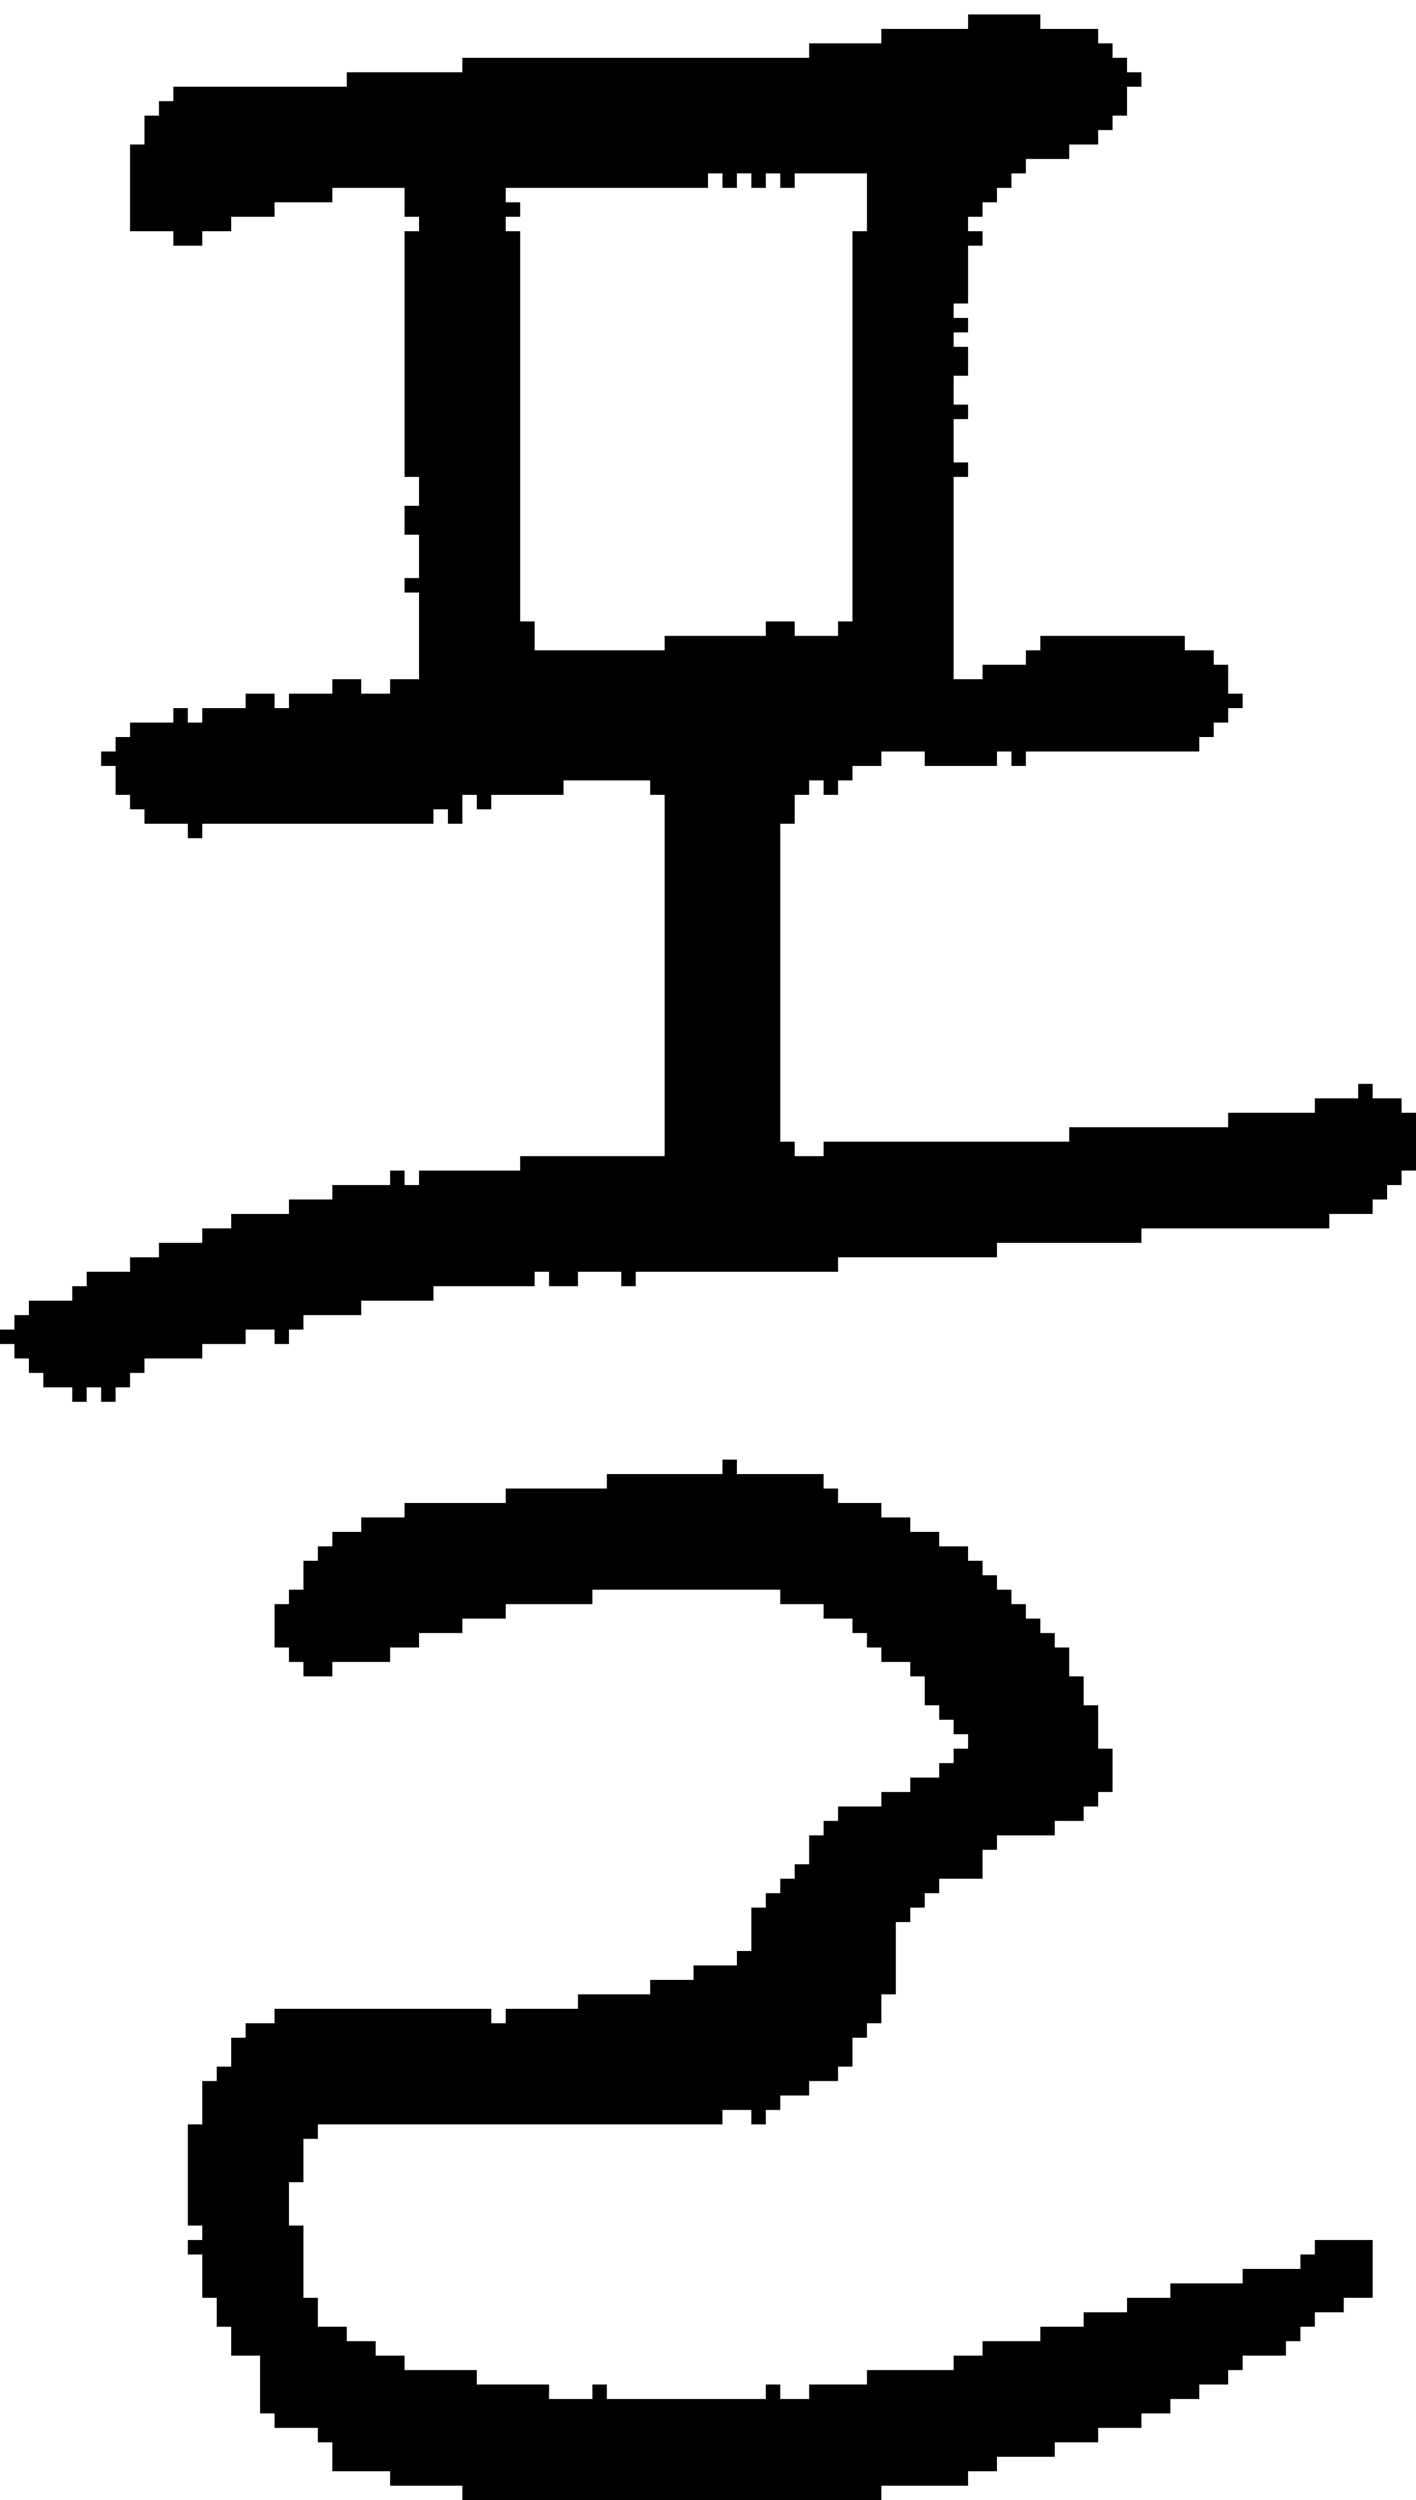 <?xml version="1.0" encoding="UTF-8" standalone="no"?>
<!DOCTYPE svg PUBLIC "-//W3C//DTD SVG 1.1//EN" 
  "http://www.w3.org/Graphics/SVG/1.1/DTD/svg11.dtd">
<svg width="98" height="173"
     xmlns="http://www.w3.org/2000/svg" version="1.1">
 <path d="  M 91,76  L 91,77  L 85,77  L 85,78  L 74,78  L 74,79  L 57,79  L 57,80  L 55,80  L 55,79  L 54,79  L 54,57  L 55,57  L 55,55  L 56,55  L 56,54  L 57,54  L 57,55  L 58,55  L 58,54  L 59,54  L 59,53  L 61,53  L 61,52  L 64,52  L 64,53  L 69,53  L 69,52  L 70,52  L 70,53  L 71,53  L 71,52  L 83,52  L 83,51  L 84,51  L 84,50  L 85,50  L 85,49  L 86,49  L 86,48  L 85,48  L 85,46  L 84,46  L 84,45  L 82,45  L 82,44  L 72,44  L 72,45  L 71,45  L 71,46  L 68,46  L 68,47  L 66,47  L 66,33  L 67,33  L 67,32  L 66,32  L 66,29  L 67,29  L 67,28  L 66,28  L 66,26  L 67,26  L 67,24  L 66,24  L 66,23  L 67,23  L 67,22  L 66,22  L 66,21  L 67,21  L 67,17  L 68,17  L 68,16  L 67,16  L 67,15  L 68,15  L 68,14  L 69,14  L 69,13  L 70,13  L 70,12  L 71,12  L 71,11  L 74,11  L 74,10  L 76,10  L 76,9  L 77,9  L 77,8  L 78,8  L 78,6  L 79,6  L 79,5  L 78,5  L 78,4  L 77,4  L 77,3  L 76,3  L 76,2  L 72,2  L 72,1  L 67,1  L 67,2  L 61,2  L 61,3  L 56,3  L 56,4  L 32,4  L 32,5  L 24,5  L 24,6  L 12,6  L 12,7  L 11,7  L 11,8  L 10,8  L 10,10  L 9,10  L 9,16  L 12,16  L 12,17  L 14,17  L 14,16  L 16,16  L 16,15  L 19,15  L 19,14  L 23,14  L 23,13  L 28,13  L 28,15  L 29,15  L 29,16  L 28,16  L 28,33  L 29,33  L 29,35  L 28,35  L 28,37  L 29,37  L 29,40  L 28,40  L 28,41  L 29,41  L 29,47  L 27,47  L 27,48  L 25,48  L 25,47  L 23,47  L 23,48  L 20,48  L 20,49  L 19,49  L 19,48  L 17,48  L 17,49  L 14,49  L 14,50  L 13,50  L 13,49  L 12,49  L 12,50  L 9,50  L 9,51  L 8,51  L 8,52  L 7,52  L 7,53  L 8,53  L 8,55  L 9,55  L 9,56  L 10,56  L 10,57  L 13,57  L 13,58  L 14,58  L 14,57  L 30,57  L 30,56  L 31,56  L 31,57  L 32,57  L 32,55  L 33,55  L 33,56  L 34,56  L 34,55  L 39,55  L 39,54  L 45,54  L 45,55  L 46,55  L 46,80  L 36,80  L 36,81  L 29,81  L 29,82  L 28,82  L 28,81  L 27,81  L 27,82  L 23,82  L 23,83  L 20,83  L 20,84  L 16,84  L 16,85  L 14,85  L 14,86  L 11,86  L 11,87  L 9,87  L 9,88  L 6,88  L 6,89  L 5,89  L 5,90  L 2,90  L 2,91  L 1,91  L 1,92  L 0,92  L 0,93  L 1,93  L 1,94  L 2,94  L 2,95  L 3,95  L 3,96  L 5,96  L 5,97  L 6,97  L 6,96  L 7,96  L 7,97  L 8,97  L 8,96  L 9,96  L 9,95  L 10,95  L 10,94  L 14,94  L 14,93  L 17,93  L 17,92  L 19,92  L 19,93  L 20,93  L 20,92  L 21,92  L 21,91  L 25,91  L 25,90  L 30,90  L 30,89  L 37,89  L 37,88  L 38,88  L 38,89  L 40,89  L 40,88  L 43,88  L 43,89  L 44,89  L 44,88  L 58,88  L 58,87  L 69,87  L 69,86  L 79,86  L 79,85  L 92,85  L 92,84  L 95,84  L 95,83  L 96,83  L 96,82  L 97,82  L 97,81  L 98,81  L 98,77  L 97,77  L 97,76  L 95,76  L 95,75  L 94,75  L 94,76  Z  M 36,16  L 35,16  L 35,15  L 36,15  L 36,14  L 35,14  L 35,13  L 49,13  L 49,12  L 50,12  L 50,13  L 51,13  L 51,12  L 52,12  L 52,13  L 53,13  L 53,12  L 54,12  L 54,13  L 55,13  L 55,12  L 60,12  L 60,16  L 59,16  L 59,43  L 58,43  L 58,44  L 55,44  L 55,43  L 53,43  L 53,44  L 46,44  L 46,45  L 37,45  L 37,43  L 36,43  Z  " style="fill:rgb(0, 0, 0); fill-opacity:1.000; stroke:none;" />
 <path d="  M 50,147  L 50,146  L 52,146  L 52,147  L 53,147  L 53,146  L 54,146  L 54,145  L 56,145  L 56,144  L 58,144  L 58,143  L 59,143  L 59,141  L 60,141  L 60,140  L 61,140  L 61,138  L 62,138  L 62,133  L 63,133  L 63,132  L 64,132  L 64,131  L 65,131  L 65,130  L 68,130  L 68,128  L 69,128  L 69,127  L 73,127  L 73,126  L 75,126  L 75,125  L 76,125  L 76,124  L 77,124  L 77,121  L 76,121  L 76,118  L 75,118  L 75,116  L 74,116  L 74,114  L 73,114  L 73,113  L 72,113  L 72,112  L 71,112  L 71,111  L 70,111  L 70,110  L 69,110  L 69,109  L 68,109  L 68,108  L 67,108  L 67,107  L 65,107  L 65,106  L 63,106  L 63,105  L 61,105  L 61,104  L 58,104  L 58,103  L 57,103  L 57,102  L 51,102  L 51,101  L 50,101  L 50,102  L 42,102  L 42,103  L 35,103  L 35,104  L 28,104  L 28,105  L 25,105  L 25,106  L 23,106  L 23,107  L 22,107  L 22,108  L 21,108  L 21,110  L 20,110  L 20,111  L 19,111  L 19,114  L 20,114  L 20,115  L 21,115  L 21,116  L 23,116  L 23,115  L 27,115  L 27,114  L 29,114  L 29,113  L 32,113  L 32,112  L 35,112  L 35,111  L 41,111  L 41,110  L 54,110  L 54,111  L 57,111  L 57,112  L 59,112  L 59,113  L 60,113  L 60,114  L 61,114  L 61,115  L 63,115  L 63,116  L 64,116  L 64,118  L 65,118  L 65,119  L 66,119  L 66,120  L 67,120  L 67,121  L 66,121  L 66,122  L 65,122  L 65,123  L 63,123  L 63,124  L 61,124  L 61,125  L 58,125  L 58,126  L 57,126  L 57,127  L 56,127  L 56,129  L 55,129  L 55,130  L 54,130  L 54,131  L 53,131  L 53,132  L 52,132  L 52,135  L 51,135  L 51,136  L 48,136  L 48,137  L 45,137  L 45,138  L 40,138  L 40,139  L 35,139  L 35,140  L 34,140  L 34,139  L 19,139  L 19,140  L 17,140  L 17,141  L 16,141  L 16,143  L 15,143  L 15,144  L 14,144  L 14,147  L 13,147  L 13,154  L 14,154  L 14,155  L 13,155  L 13,156  L 14,156  L 14,159  L 15,159  L 15,161  L 16,161  L 16,163  L 18,163  L 18,167  L 19,167  L 19,168  L 22,168  L 22,169  L 23,169  L 23,171  L 27,171  L 27,172  L 32,172  L 32,173  L 61,173  L 61,172  L 67,172  L 67,171  L 69,171  L 69,170  L 73,170  L 73,169  L 76,169  L 76,168  L 79,168  L 79,167  L 81,167  L 81,166  L 83,166  L 83,165  L 85,165  L 85,164  L 86,164  L 86,163  L 89,163  L 89,162  L 90,162  L 90,161  L 91,161  L 91,160  L 93,160  L 93,159  L 95,159  L 95,155  L 91,155  L 91,156  L 90,156  L 90,157  L 86,157  L 86,158  L 81,158  L 81,159  L 78,159  L 78,160  L 75,160  L 75,161  L 72,161  L 72,162  L 68,162  L 68,163  L 66,163  L 66,164  L 60,164  L 60,165  L 56,165  L 56,166  L 54,166  L 54,165  L 53,165  L 53,166  L 42,166  L 42,165  L 41,165  L 41,166  L 38,166  L 38,165  L 33,165  L 33,164  L 28,164  L 28,163  L 26,163  L 26,162  L 24,162  L 24,161  L 22,161  L 22,159  L 21,159  L 21,154  L 20,154  L 20,151  L 21,151  L 21,148  L 22,148  L 22,147  Z  " style="fill:rgb(0, 0, 0); fill-opacity:1.000; stroke:none;" />
</svg>
